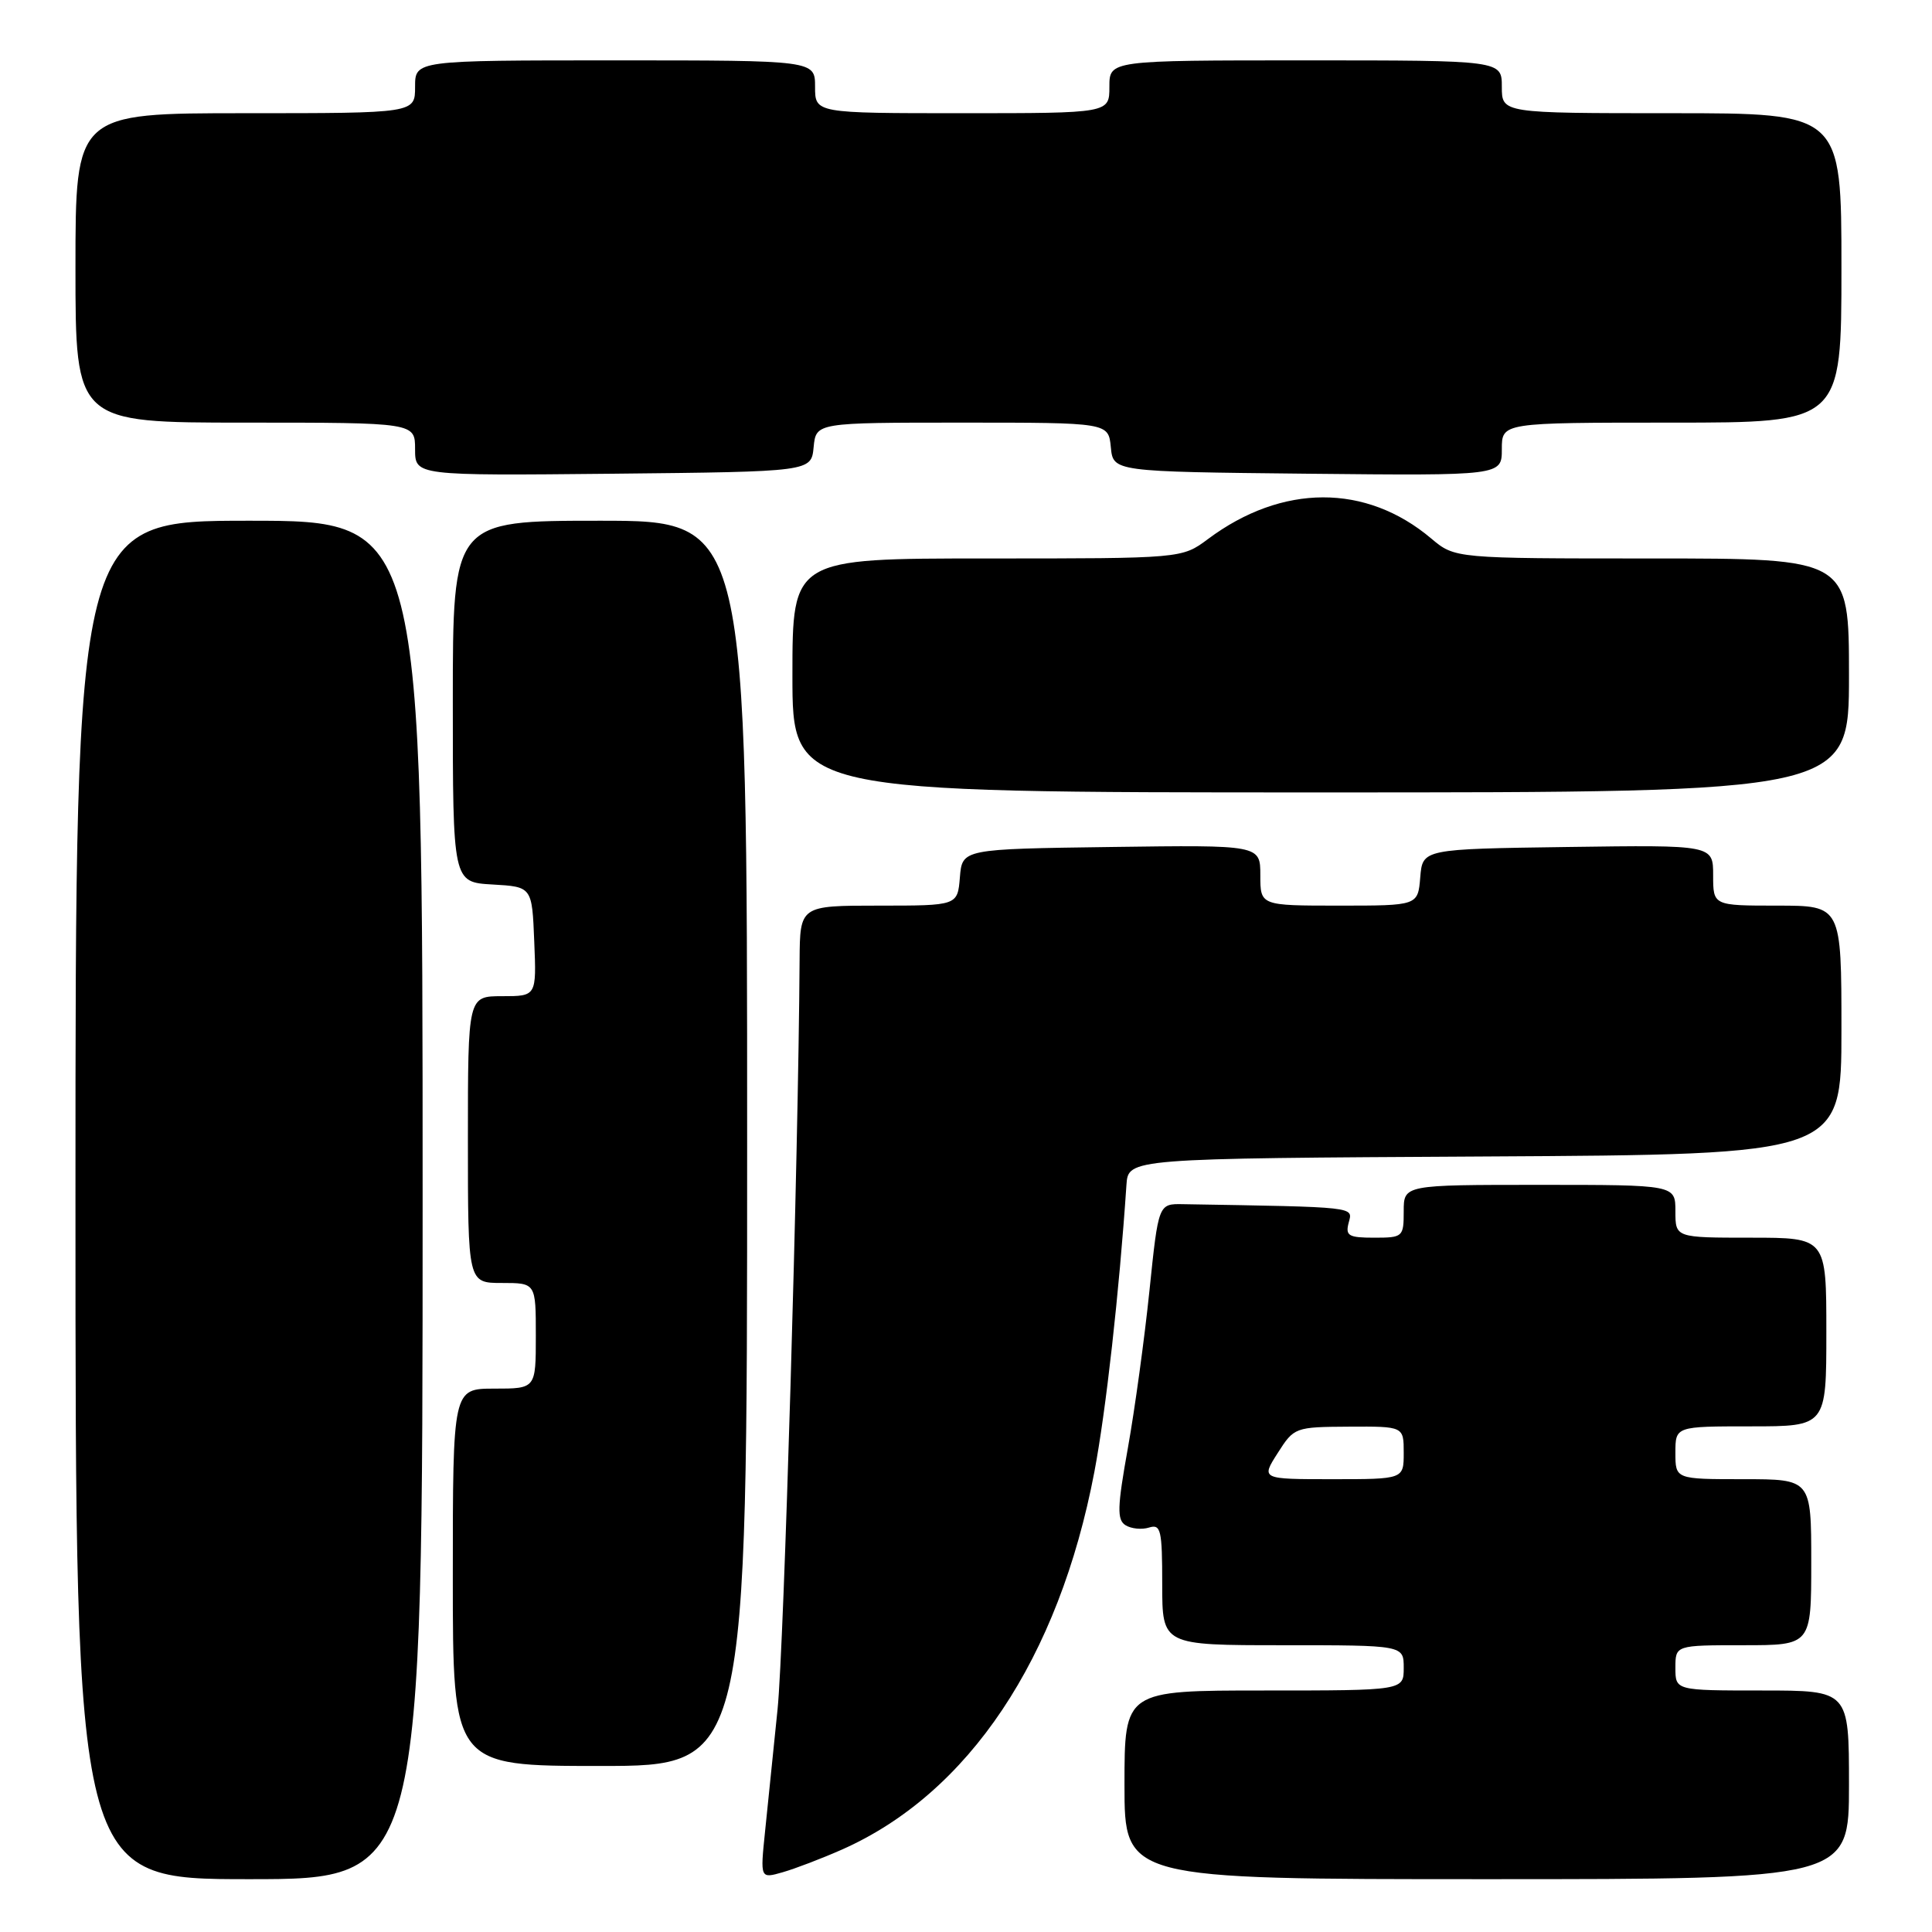 <?xml version="1.0" encoding="UTF-8" standalone="no"?>
<!DOCTYPE svg PUBLIC "-//W3C//DTD SVG 1.1//EN" "http://www.w3.org/Graphics/SVG/1.1/DTD/svg11.dtd" >
<svg xmlns="http://www.w3.org/2000/svg" xmlns:xlink="http://www.w3.org/1999/xlink" version="1.1" viewBox="0 0 256 256">
 <g >
 <path fill="currentColor"
d=" M 56.00 159.00 C 56.00 69.00 56.00 69.00 33.00 69.00 C 10.00 69.00 10.00 69.00 10.00 159.00 C 10.00 249.00 10.00 249.00 33.00 249.00 C 56.00 249.00 56.00 249.00 56.00 159.00 Z  M 111.56 245.08 C 128.34 237.65 140.30 219.77 145.01 195.03 C 146.54 186.98 148.30 171.28 149.26 157.00 C 149.50 153.50 149.50 153.50 196.75 153.24 C 244.00 152.98 244.00 152.98 244.00 136.49 C 244.00 120.00 244.00 120.00 235.50 120.00 C 227.00 120.00 227.00 120.00 227.00 115.98 C 227.00 111.96 227.00 111.96 207.75 112.23 C 188.50 112.50 188.50 112.50 188.19 116.25 C 187.88 120.00 187.88 120.00 177.44 120.00 C 167.00 120.00 167.00 120.00 167.00 115.98 C 167.00 111.96 167.00 111.96 147.25 112.23 C 127.50 112.50 127.50 112.50 127.19 116.25 C 126.88 120.00 126.88 120.00 116.44 120.00 C 106.00 120.00 106.00 120.00 105.95 127.25 C 105.79 153.46 103.88 218.19 103.03 226.50 C 102.46 232.00 101.72 239.30 101.37 242.72 C 100.73 248.94 100.73 248.94 103.72 248.08 C 105.36 247.61 108.89 246.26 111.56 245.08 Z  M 245.00 236.50 C 245.00 224.00 245.00 224.00 233.50 224.00 C 222.00 224.00 222.00 224.00 222.00 221.00 C 222.00 218.00 222.00 218.00 231.00 218.00 C 240.00 218.00 240.00 218.00 240.00 207.00 C 240.00 196.00 240.00 196.00 231.00 196.00 C 222.00 196.00 222.00 196.00 222.00 192.50 C 222.00 189.00 222.00 189.00 232.00 189.00 C 242.00 189.00 242.00 189.00 242.00 176.50 C 242.00 164.00 242.00 164.00 232.00 164.00 C 222.00 164.00 222.00 164.00 222.00 160.50 C 222.00 157.00 222.00 157.00 204.00 157.00 C 186.00 157.00 186.00 157.00 186.00 160.50 C 186.00 163.90 185.89 164.00 182.09 164.00 C 178.68 164.00 178.25 163.75 178.71 162.00 C 179.27 159.88 179.95 159.95 156.75 159.56 C 153.50 159.50 153.50 159.50 152.31 171.00 C 151.66 177.32 150.37 186.72 149.45 191.87 C 148.04 199.73 147.99 201.38 149.14 202.10 C 149.89 202.57 151.29 202.71 152.25 202.41 C 153.82 201.92 154.00 202.71 154.00 209.93 C 154.00 218.00 154.00 218.00 170.00 218.00 C 186.00 218.00 186.00 218.00 186.00 221.00 C 186.00 224.00 186.00 224.00 167.50 224.00 C 149.00 224.00 149.00 224.00 149.00 236.50 C 149.00 249.00 149.00 249.00 197.00 249.00 C 245.00 249.00 245.00 249.00 245.00 236.50 Z  M 99.00 151.50 C 99.00 69.00 99.00 69.00 79.50 69.00 C 60.00 69.00 60.00 69.00 60.00 92.95 C 60.00 116.90 60.00 116.90 65.25 117.20 C 70.50 117.50 70.50 117.50 70.79 124.75 C 71.09 132.00 71.09 132.00 66.54 132.00 C 62.00 132.00 62.00 132.00 62.00 151.00 C 62.00 170.00 62.00 170.00 66.50 170.00 C 71.00 170.00 71.00 170.00 71.00 177.00 C 71.00 184.00 71.00 184.00 65.50 184.00 C 60.00 184.00 60.00 184.00 60.00 209.00 C 60.00 234.00 60.00 234.00 79.50 234.00 C 99.00 234.00 99.00 234.00 99.00 151.50 Z  M 245.00 89.50 C 245.00 74.00 245.00 74.00 218.89 74.00 C 192.79 74.00 192.79 74.00 189.64 71.35 C 181.00 64.06 169.89 64.09 160.06 71.43 C 156.61 74.00 156.61 74.00 130.81 74.00 C 105.00 74.00 105.00 74.00 105.00 89.50 C 105.00 105.00 105.00 105.00 175.00 105.00 C 245.00 105.00 245.00 105.00 245.00 89.50 Z  M 107.81 59.25 C 108.13 56.00 108.13 56.00 127.50 56.00 C 146.87 56.00 146.87 56.00 147.19 59.25 C 147.50 62.50 147.50 62.50 173.25 62.77 C 199.00 63.03 199.00 63.03 199.00 59.52 C 199.00 56.00 199.00 56.00 221.50 56.00 C 244.00 56.00 244.00 56.00 244.00 35.50 C 244.00 15.00 244.00 15.00 221.50 15.00 C 199.00 15.00 199.00 15.00 199.00 11.50 C 199.00 8.00 199.00 8.00 173.00 8.00 C 147.00 8.00 147.00 8.00 147.00 11.50 C 147.00 15.00 147.00 15.00 127.50 15.00 C 108.00 15.00 108.00 15.00 108.00 11.50 C 108.00 8.00 108.00 8.00 81.50 8.00 C 55.00 8.00 55.00 8.00 55.00 11.50 C 55.00 15.00 55.00 15.00 32.50 15.00 C 10.00 15.00 10.00 15.00 10.00 35.50 C 10.00 56.00 10.00 56.00 32.50 56.00 C 55.00 56.00 55.00 56.00 55.00 59.52 C 55.00 63.03 55.00 63.03 81.25 62.77 C 107.50 62.50 107.50 62.50 107.81 59.25 Z  M 169.30 192.54 C 171.47 189.13 171.59 189.08 178.75 189.04 C 186.00 189.00 186.00 189.00 186.00 192.50 C 186.00 196.00 186.00 196.00 176.55 196.00 C 167.09 196.00 167.09 196.00 169.30 192.54 Z "/>
</g>
</svg>